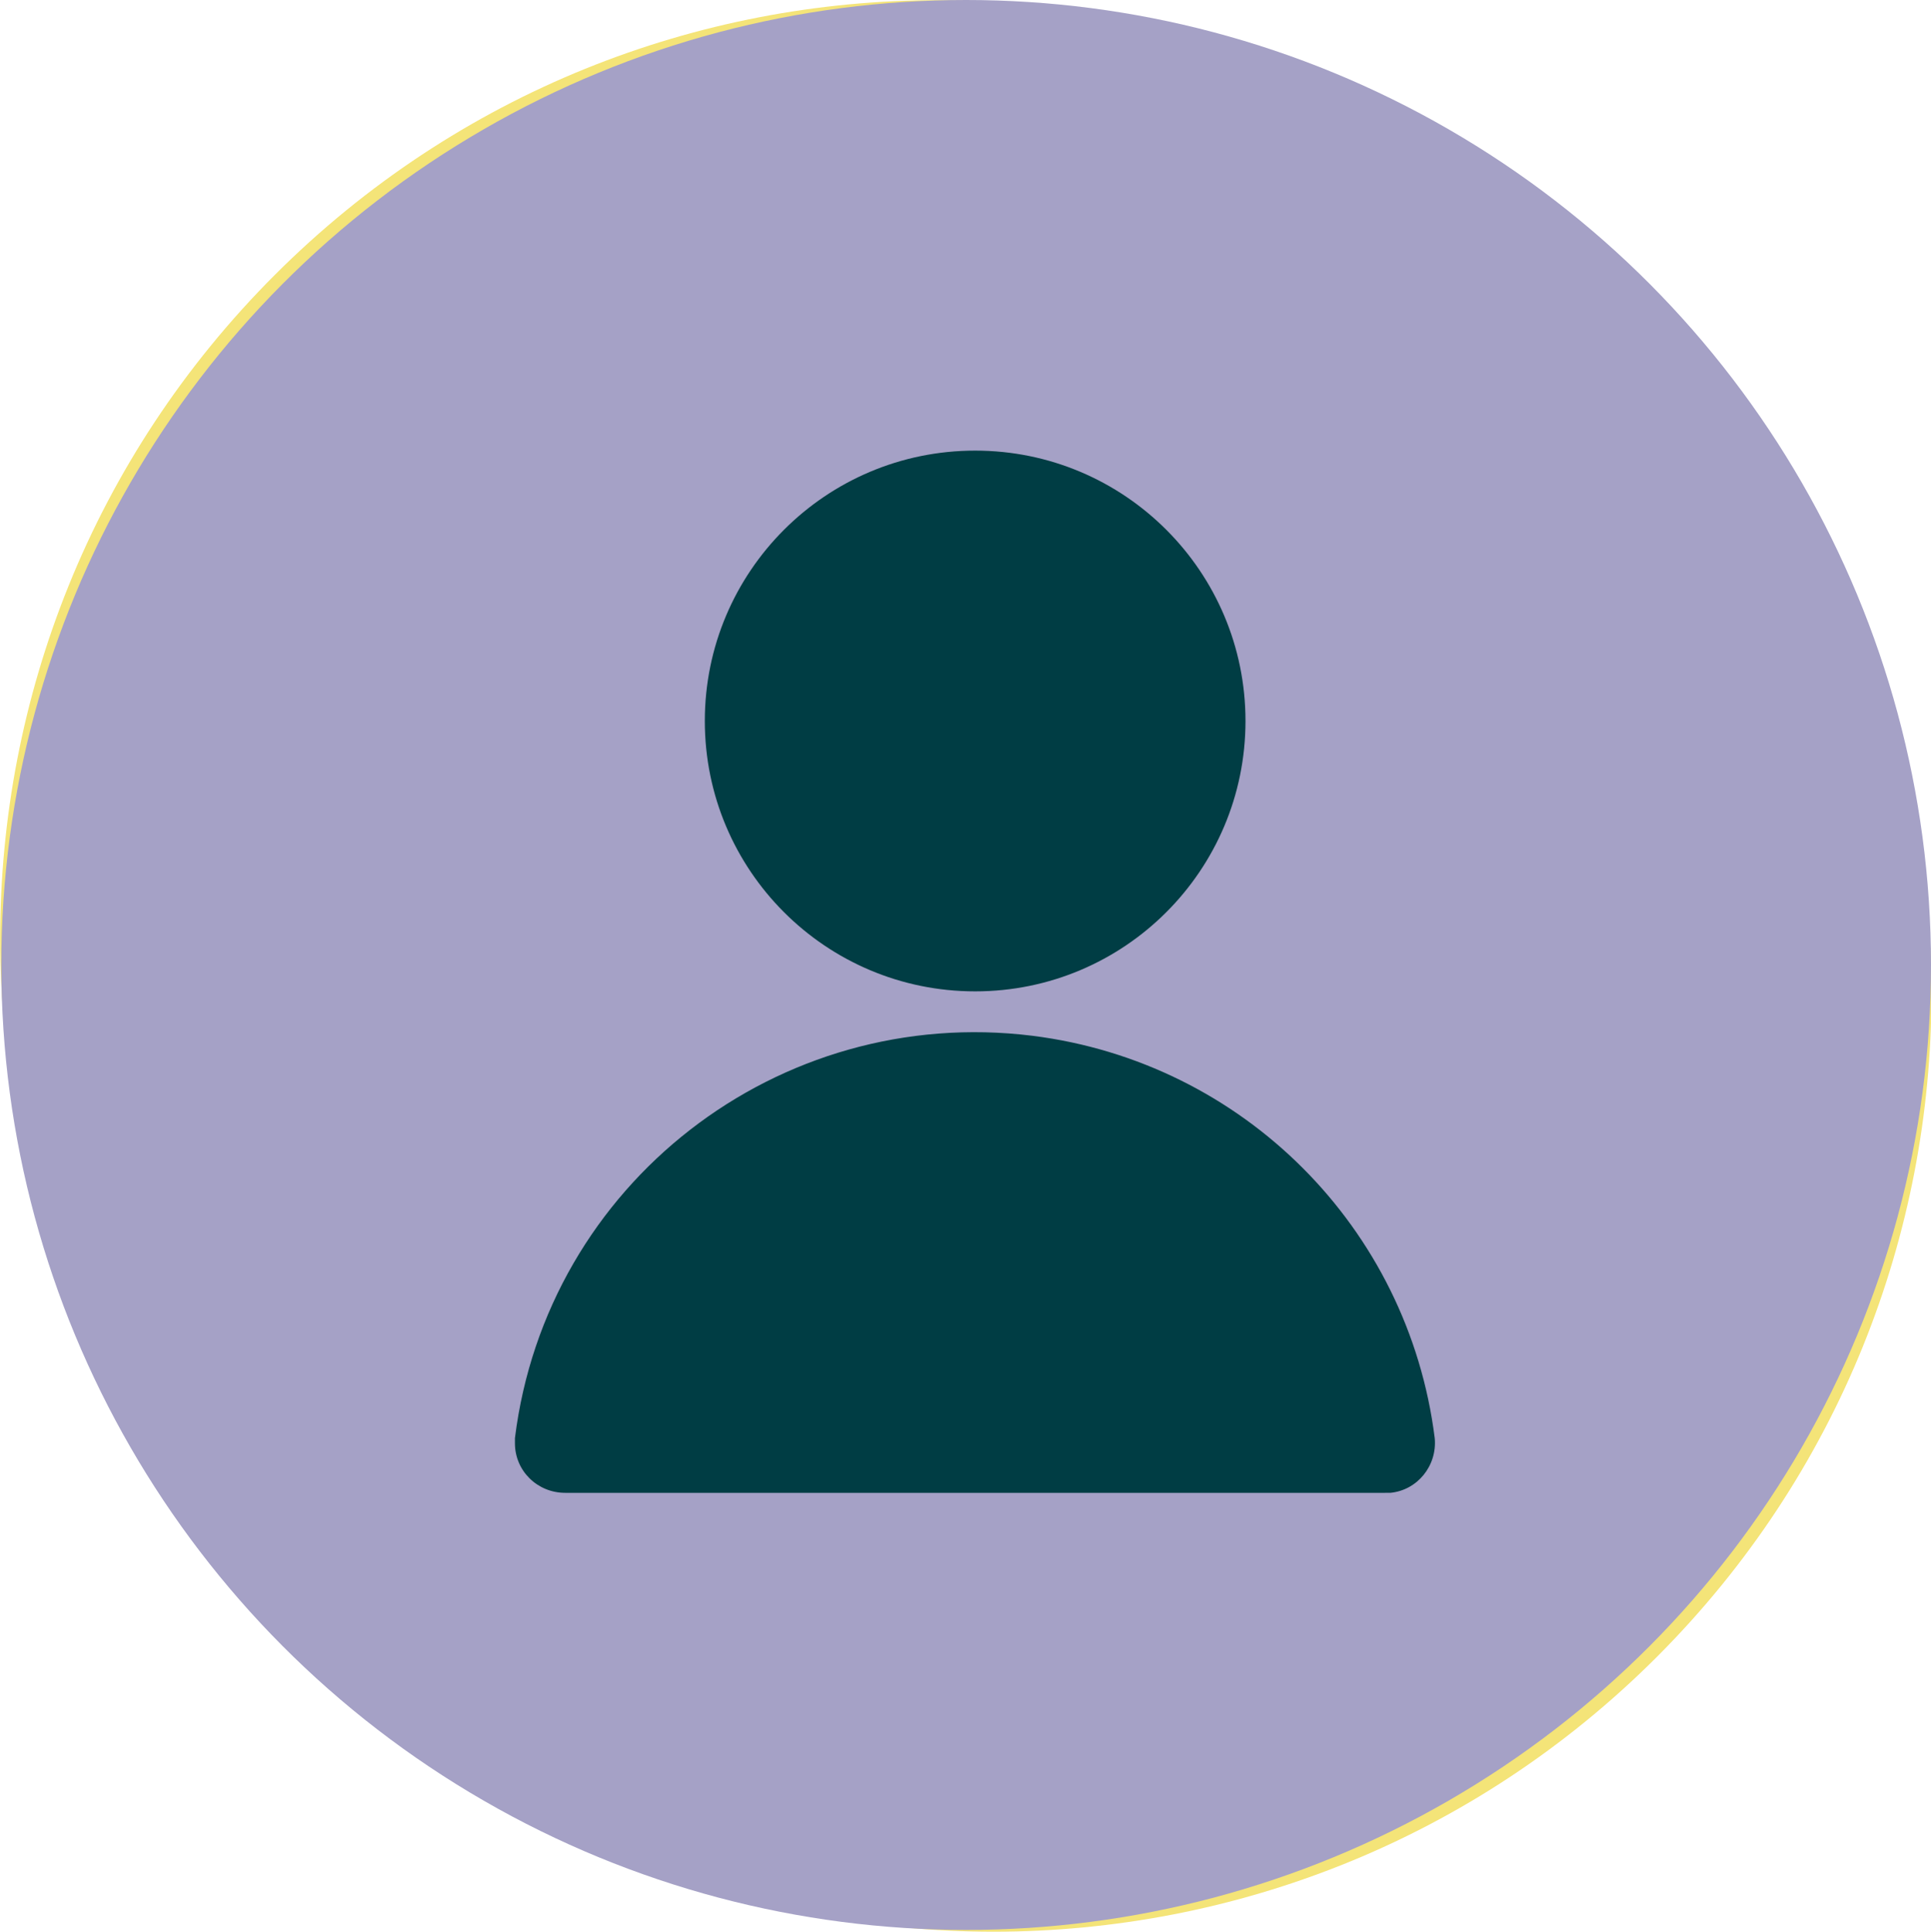 <?xml version="1.0" encoding="UTF-8"?><svg id="Layer_2" xmlns="http://www.w3.org/2000/svg" viewBox="0 0 30 30.01"><defs><style>.cls-1{fill:#003d44;}.cls-2{fill:#f4e478;}.cls-3{fill:#a5a1c6;}</style></defs><g id="Layer_1-2"><g id="Wallet_referreal"><g id="Group_10792"><path id="Path_13528-2" class="cls-2" d="m5.13,25.74c5.69,5.69,14.92,5.69,20.61,0s5.69-14.92,0-20.61h0L5.13,25.74Z"/><path id="Path_13529-2" class="cls-2" d="m4.27,24.88c-5.69-5.69-5.69-14.92,0-20.61s14.92-5.69,20.61,0L4.27,24.88Z"/><circle id="Ellipse_121" class="cls-3" cx="15.01" cy="14.99" r="14.99"/></g><g id="Group_10891"><path id="Path_18219" class="cls-1" d="m15.15,7c2.32,0,4.2,1.88,4.2,4.2s-1.88,4.2-4.2,4.2-4.2-1.88-4.2-4.2,1.88-4.2,4.2-4.2h0Z"/><path id="Path_18220" class="cls-1" d="m21.52,23.19h-12.74c-.43,0-.78-.34-.78-.77,0-.03,0-.06,0-.08.49-3.95,4.09-6.74,8.04-6.25,3.27.41,5.84,2.98,6.25,6.25.04.43-.27.81-.69.85-.03,0-.06,0-.08,0Z"/></g></g></g></svg>